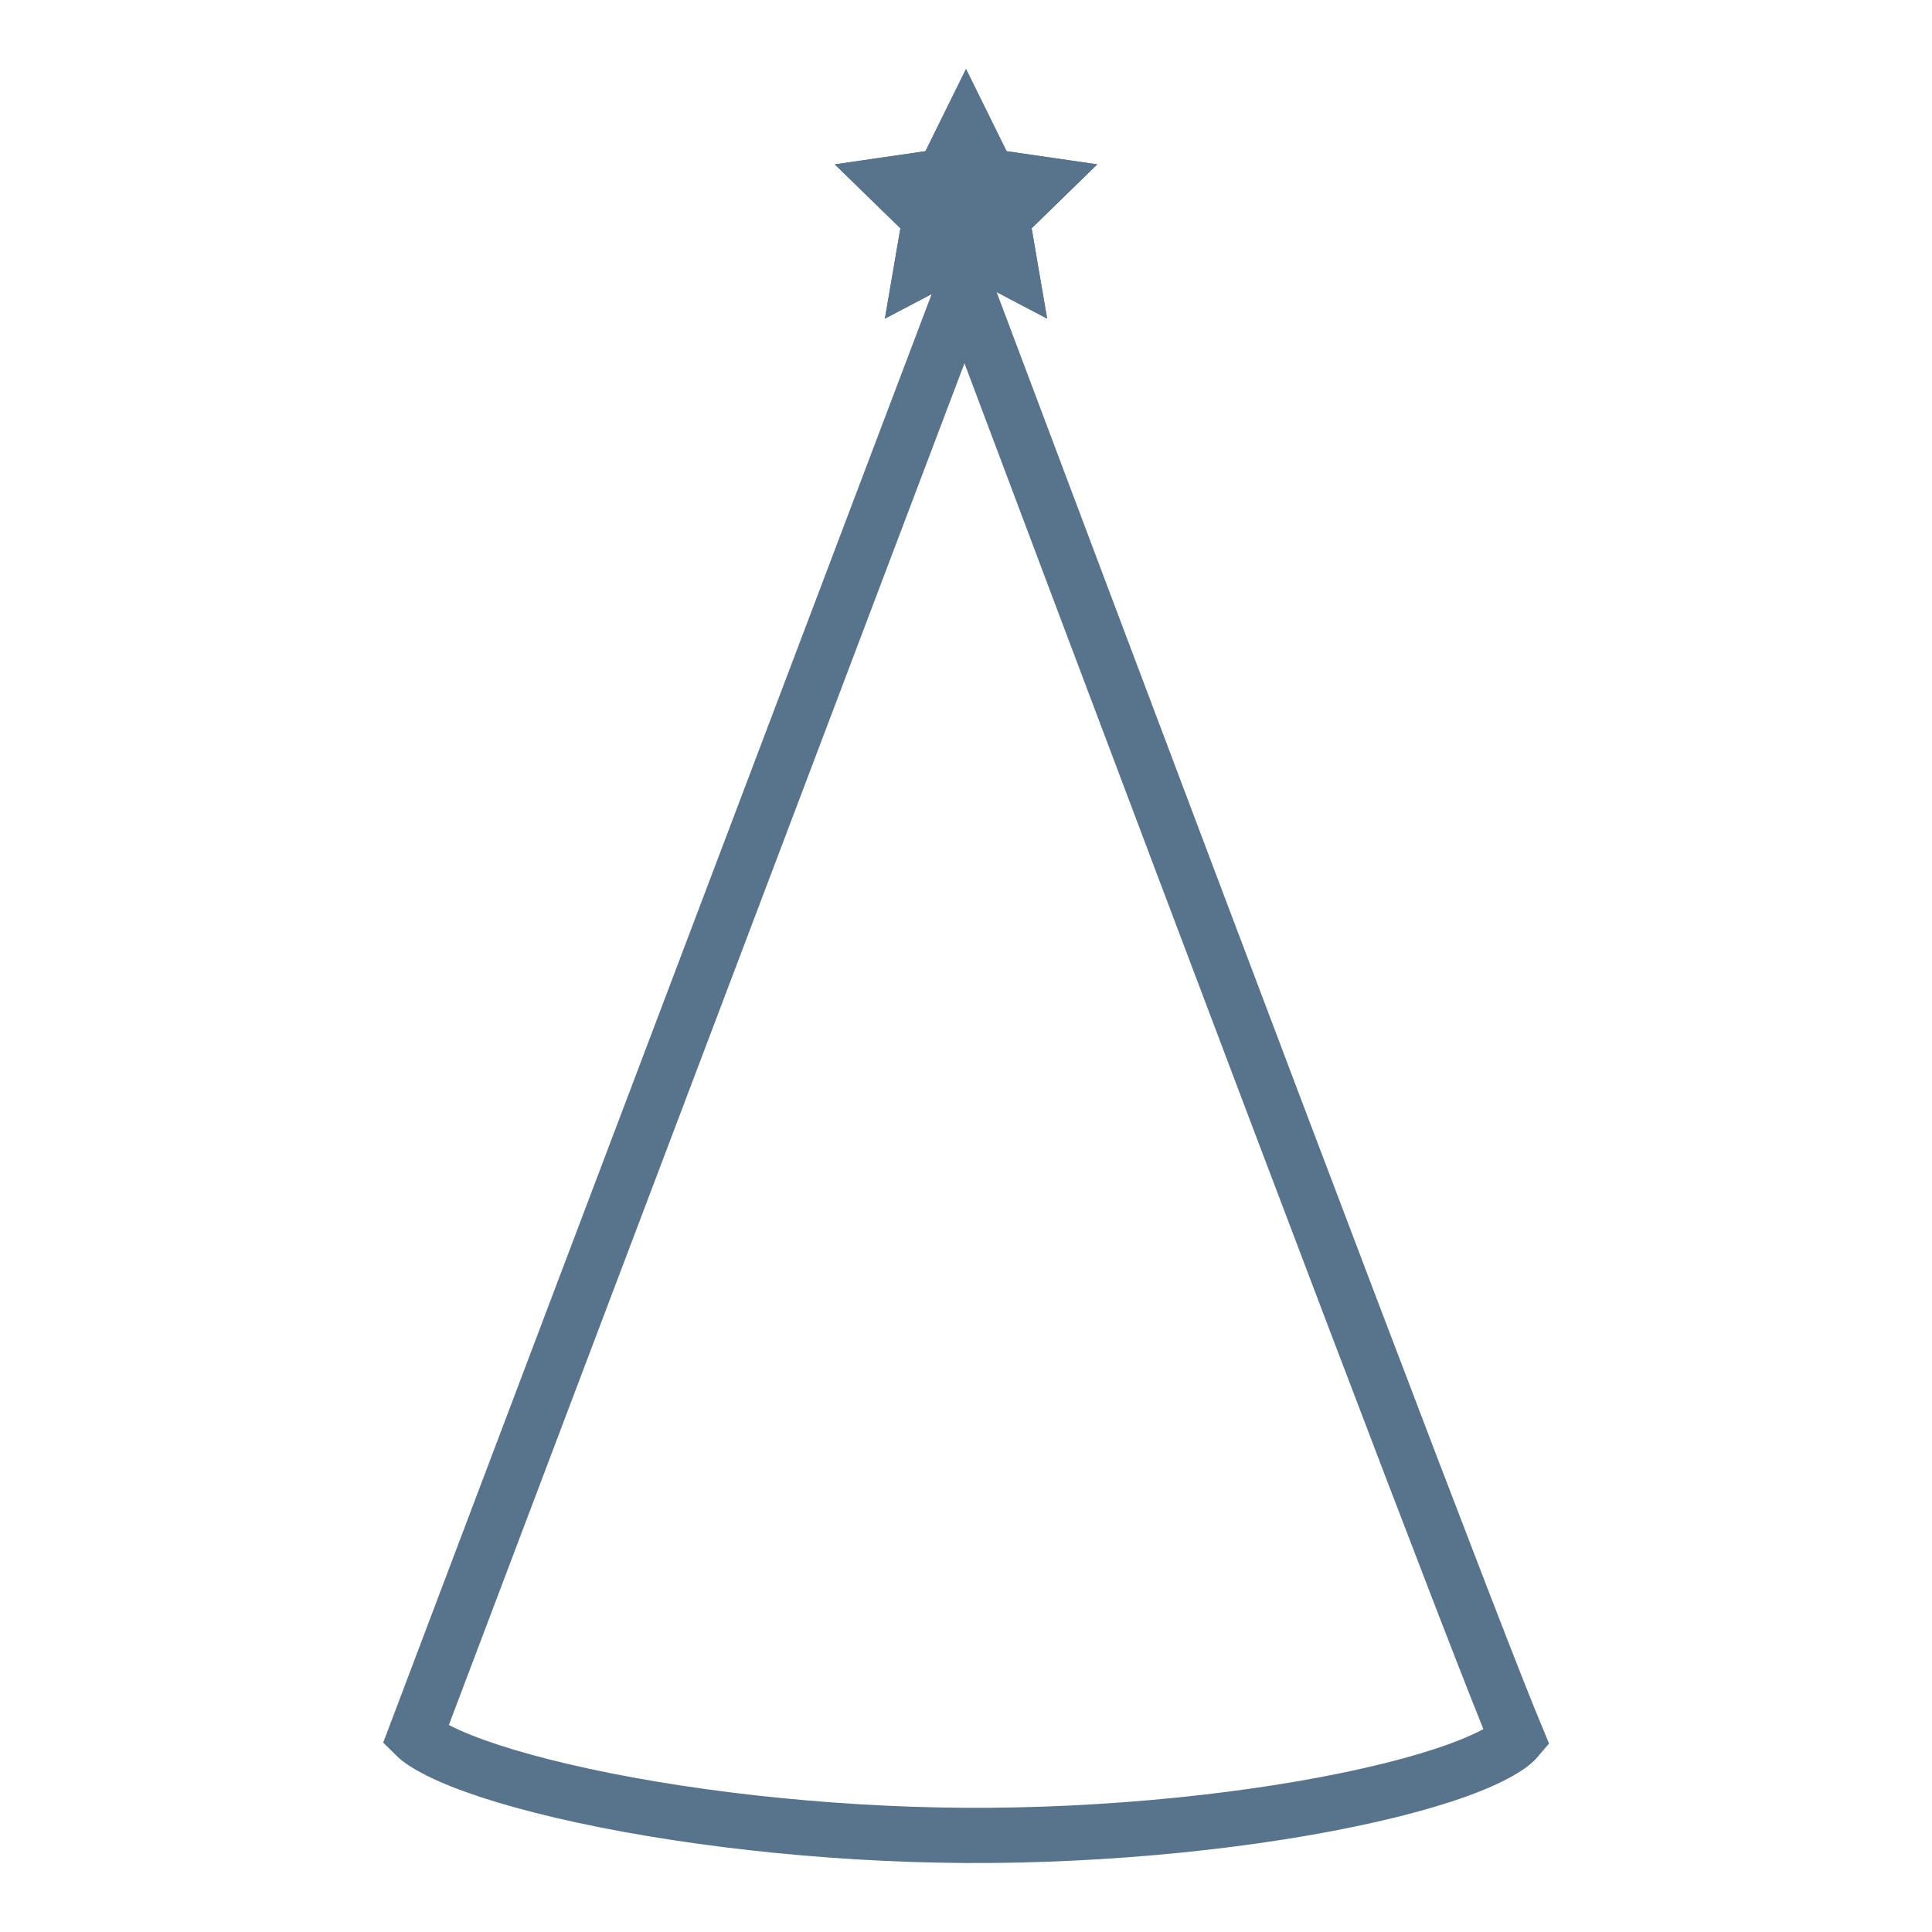<svg height="140" viewBox="0 0 140 140" width="140" xmlns="http://www.w3.org/2000/svg"><g fill="none" fill-rule="evenodd"><path d="m69.895 20.664c-23.885 63.057-37.152 98.094-39.799 105.107.307.305.881.688 1.692 1.096 1.967.989 5.046 1.998 8.887 2.9 8.265 1.94 19.009 3.172 29.238 3.233 10.313.061 21.199-1.064 29.447-2.942 3.899-.888 6.989-1.902 8.925-2.917.825-.433 1.384-.838 1.649-1.152-2.807-6.706-16.134-41.763-40.04-105.325z" fill-rule="nonzero" stroke="#58738c" stroke-width="4"/><g fill="#58738c"><path d="m70 20-5.878 3.09 1.123-6.545-4.755-4.635 6.572-.955 2.939-5.955 2.939 5.955 6.572.955-4.755 4.635 1.123 6.545z"/><path d="m70 20-5.878 3.09 1.123-6.545-4.755-4.635 6.572-.955 2.939-5.955 2.939 5.955 6.572.955-4.755 4.635 1.123 6.545z"/></g></g></svg>